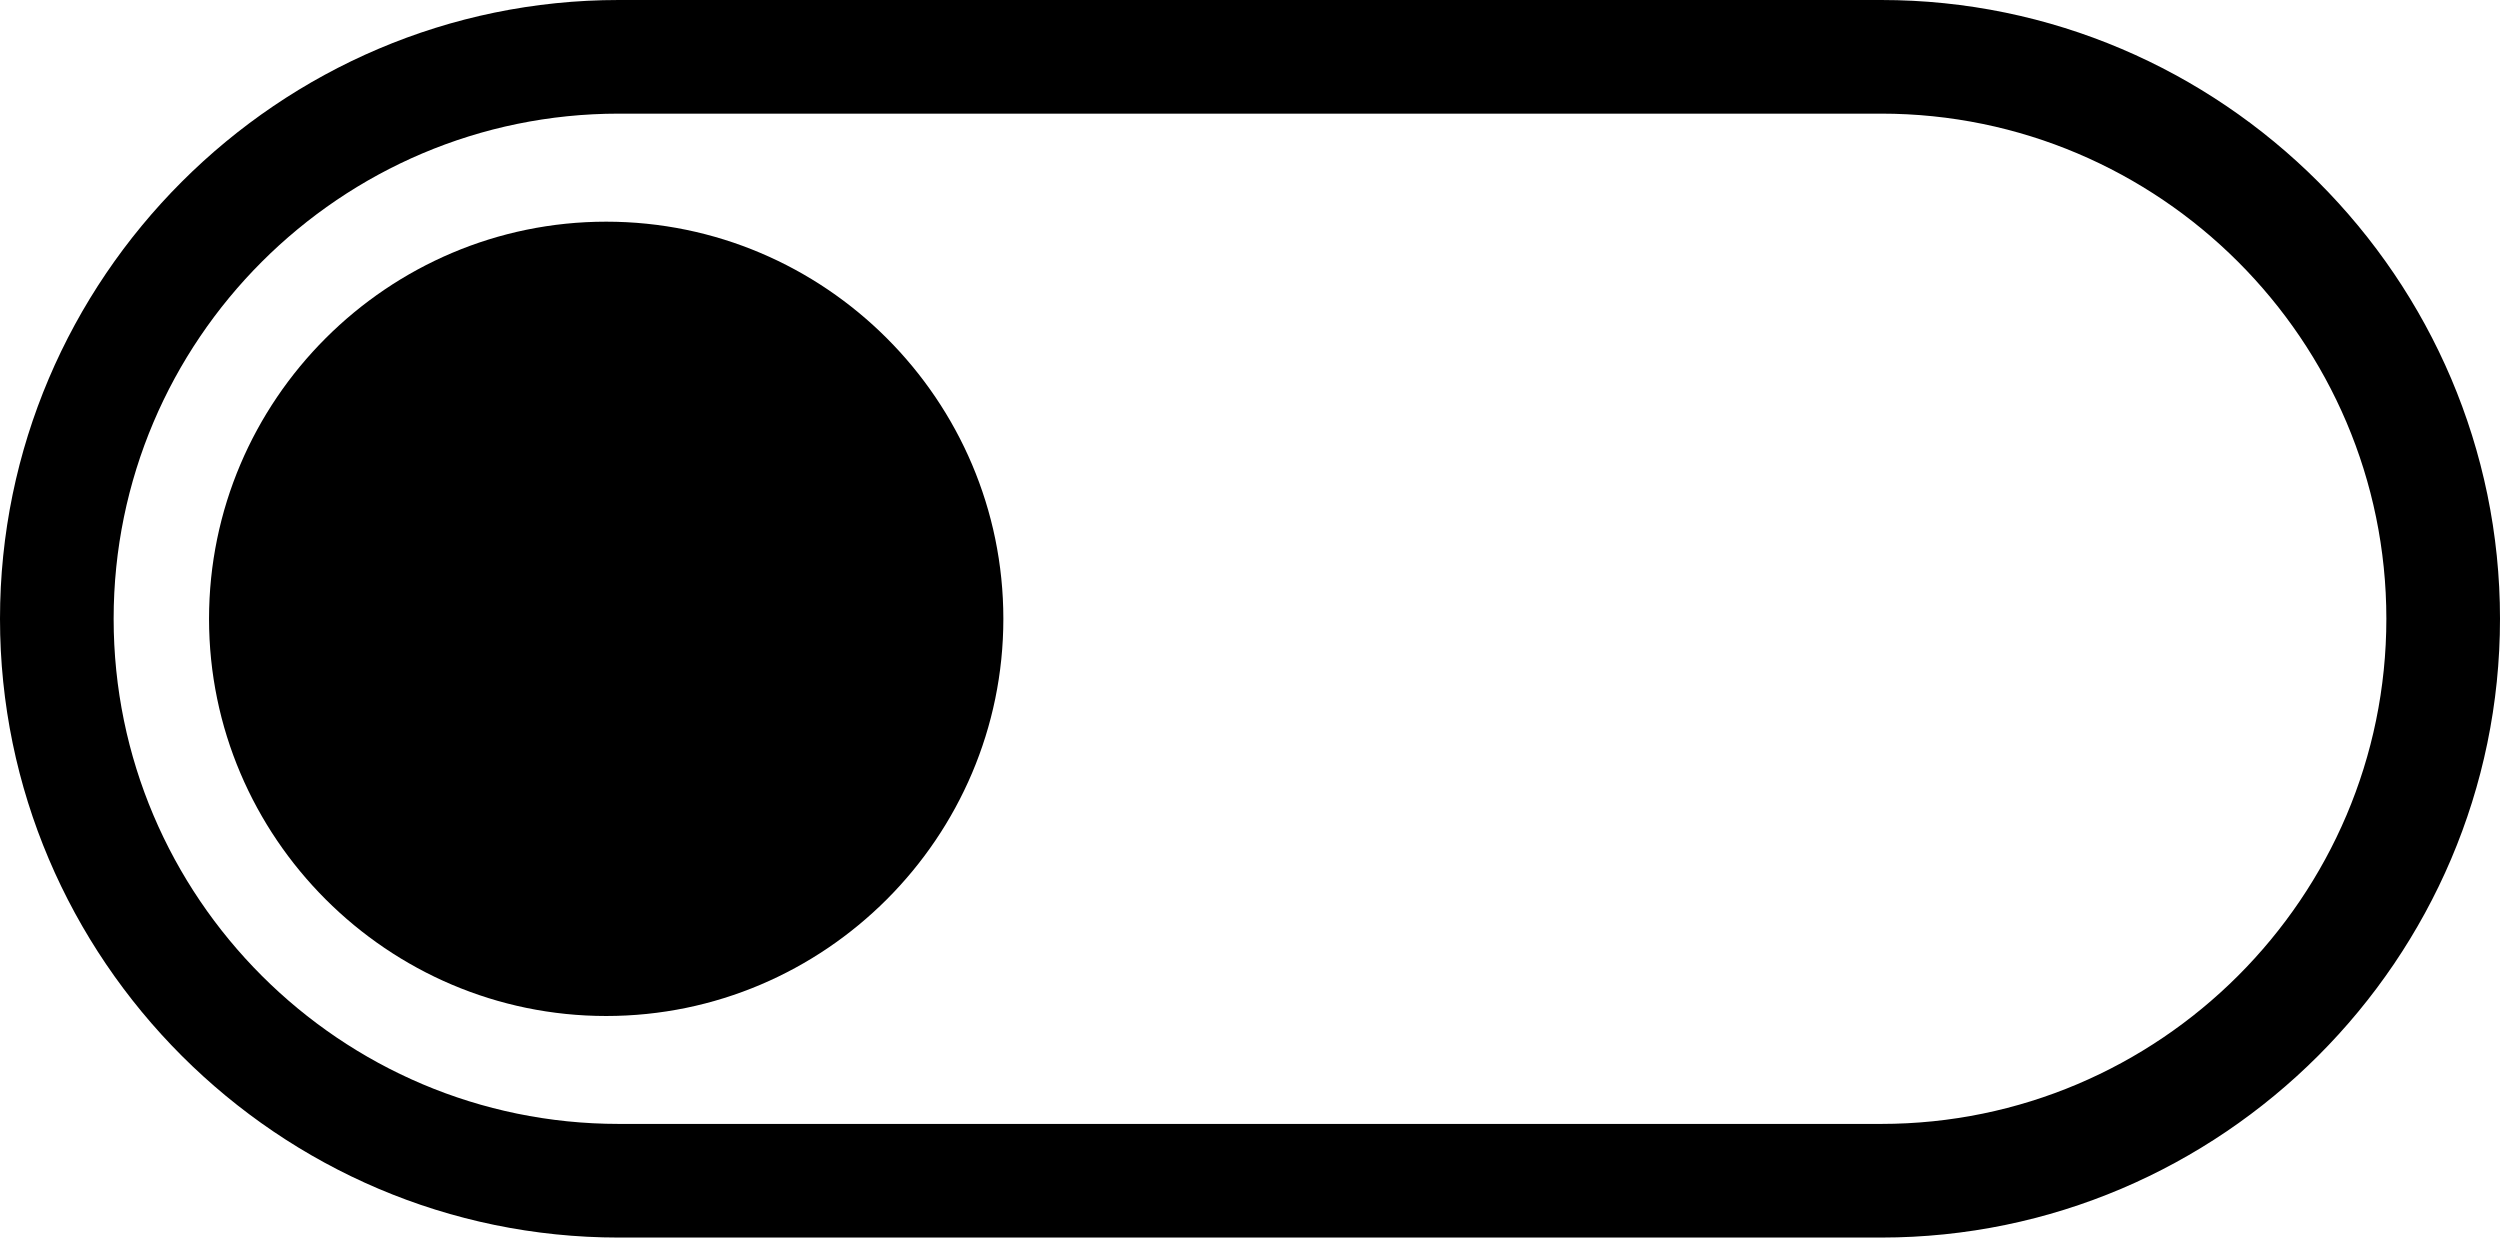 <?xml version="1.0" encoding="UTF-8" standalone="no"?>
<svg
   version="1.1"
   x="0px"
   y="0px"
   viewBox="0 0 88 43.562"
   id="svg158"
   sodipodi:docname="toggle.svg"
   width="88"
   height="43.562"
   inkscape:version="1.2.1 (9c6d41e410, 2022-07-14)"
   xmlns:inkscape="http://www.inkscape.org/namespaces/inkscape"
   xmlns:sodipodi="http://sodipodi.sourceforge.net/DTD/sodipodi-0.dtd"
   xmlns="http://www.w3.org/2000/svg"
   xmlns:svg="http://www.w3.org/2000/svg">
  <defs
     id="defs162" />
  <sodipodi:namedview
     id="namedview160"
     pagecolor="#ffffff"
     bordercolor="#666666"
     borderopacity="1.0"
     inkscape:showpageshadow="2"
     inkscape:pageopacity="0.0"
     inkscape:pagecheckerboard="0"
     inkscape:deskcolor="#d1d1d1"
     showgrid="false"
     inkscape:zoom="9.328"
     inkscape:cx="44.00729"
     inkscape:cy="34.305317"
     inkscape:window-width="2560"
     inkscape:window-height="1369"
     inkscape:window-x="-8"
     inkscape:window-y="-8"
     inkscape:window-maximized="1"
     inkscape:current-layer="svg158" />
  <g
     transform="translate(-6,-980.581)"
     id="g152">
    <path
       style="color:#000000;text-indent:0;text-transform:none;direction:ltr;baseline-shift:baseline;enable-background:accumulate"
       d="m 72.219,980.581 c 11.971,0 21.781,9.8 21.781,21.781 0,11.981 -9.811,21.781 -21.781,21.781 H 27.781 C 15.802,1024.143 6,1014.342 6,1002.362 6,990.383 15.802,980.581 27.781,980.581 Z m 0,4 H 27.781 c -9.8,0 -17.781,7.981 -17.781,17.781 0,9.8 7.981,17.781 17.781,17.781 h 44.438 c 9.789,0 17.781,-7.982 17.781,-17.781 0,-9.799 -7.992,-17.781 -17.781,-17.781 z"
       fill="#000000"
       fill-opacity="1"
       fill-rule="evenodd"
       stroke="none"
       marker="none"
       visibility="visible"
       display="inline"
       overflow="visible"
       id="path148" />
    <path
       d="m 27.338,988.384 c 7.7,0 13.98,6.28 13.98,13.98 0,7.691 -6.278,13.98 -13.98,13.98 -7.693,0 -13.98,-6.287 -13.98,-13.98 0,-7.702 6.289,-13.98 13.98,-13.98 z"
       style="color:#000000;text-indent:0;text-transform:none;direction:ltr;baseline-shift:baseline;enable-background:accumulate"
       fill="#000000"
       fill-opacity="1"
       fill-rule="evenodd"
       stroke="none"
       marker="none"
       visibility="visible"
       display="inline"
       overflow="visible"
       id="path150" />
  </g>
</svg>

